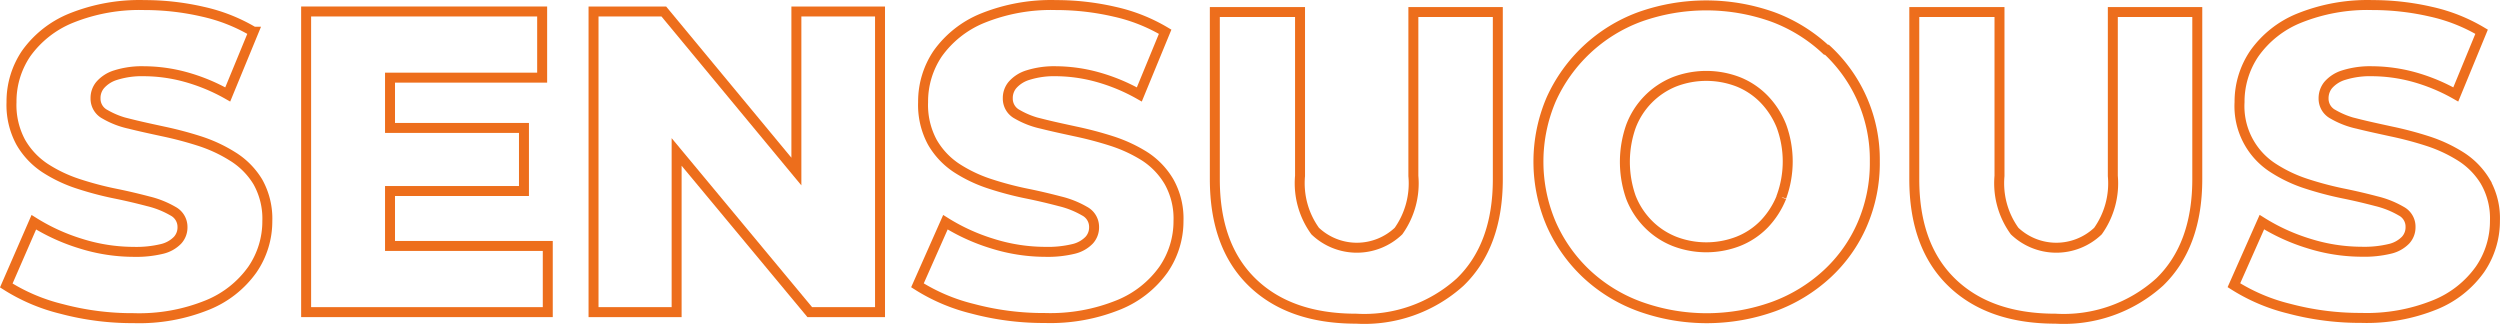 <svg xmlns="http://www.w3.org/2000/svg" width="501.685" height="65.008" viewBox="0 0 501.685 65.008">
  <g id="sensuous" transform="translate(0.6 0.536)">
    <path id="패스_914" data-name="패스 914" d="M220.431,261.873a29.333,29.333,0,0,0-6.686-3.105,73.547,73.547,0,0,0-7.3-1.927c-2.47-.535-4.7-1.017-6.713-1.526a16.919,16.919,0,0,1-4.914-1.9,3.532,3.532,0,0,1-1.906-3.212,4.035,4.035,0,0,1,.94-2.677,6.716,6.716,0,0,1,3.115-1.981,17.449,17.449,0,0,1,5.692-.776,31.9,31.9,0,0,1,8.216,1.124,37.2,37.2,0,0,1,8.565,3.534l5.182-12.582a34.483,34.483,0,0,0-10.15-4.015,51.993,51.993,0,0,0-11.707-1.339,36.667,36.667,0,0,0-14.875,2.677,20.556,20.556,0,0,0-8.914,7.067,17.176,17.176,0,0,0-2.927,9.744,15.7,15.7,0,0,0,1.853,8.031,15.385,15.385,0,0,0,4.887,5.193,28.391,28.391,0,0,0,6.739,3.186,65.6,65.6,0,0,0,7.3,1.927c2.39.482,4.618,1.017,6.659,1.553a18.558,18.558,0,0,1,4.967,1.981,3.559,3.559,0,0,1,1.906,3.159,3.8,3.8,0,0,1-.993,2.677,6.4,6.4,0,0,1-3.115,1.74,21.976,21.976,0,0,1-5.746.589,35.6,35.6,0,0,1-10.579-1.66,39.393,39.393,0,0,1-9.4-4.283L175,287.76a37.143,37.143,0,0,0,11.116,4.711,55.072,55.072,0,0,0,14.392,1.847,36.455,36.455,0,0,0,14.956-2.677,20.476,20.476,0,0,0,8.941-7.094,17.123,17.123,0,0,0,2.98-9.717,15.061,15.061,0,0,0-1.906-7.87,15.282,15.282,0,0,0-5.048-5.086Z" transform="translate(-174.34 -231.01)" fill="none" stroke="#ed6e1c" stroke-miterlimit="10" stroke-width="2"/>
    <path id="패스_915" data-name="패스 915" d="M39.905,36.977H66.783V24.317H39.905V14.226H70.435V.95H23.07V61.281H71.562V48H39.905Z" transform="translate(37.762 0.819)" fill="none" stroke="#ed6e1c" stroke-miterlimit="10" stroke-width="2"/>
    <path id="패스_916" data-name="패스 916" d="M85.406,33.069,58.8.95H44.7V61.281H61.374V29.135L88.091,61.281h14.1V.95H85.406Z" transform="translate(73.807 0.819)" fill="none" stroke="#ed6e1c" stroke-miterlimit="10" stroke-width="2"/>
    <path id="패스_917" data-name="패스 917" d="M288.976,261.873a29.331,29.331,0,0,0-6.686-3.105,73.557,73.557,0,0,0-7.3-1.927c-2.47-.535-4.7-1.017-6.713-1.526a16.92,16.92,0,0,1-4.914-1.9,3.532,3.532,0,0,1-1.906-3.212,4.035,4.035,0,0,1,.94-2.677,6.715,6.715,0,0,1,3.115-1.981,17.5,17.5,0,0,1,5.719-.776,31.88,31.88,0,0,1,8.055,1.124,37.2,37.2,0,0,1,8.565,3.534l5.182-12.582a34.484,34.484,0,0,0-10.15-4.015,51.994,51.994,0,0,0-11.707-1.339,36.668,36.668,0,0,0-14.875,2.677,20.557,20.557,0,0,0-8.914,7.067,17.176,17.176,0,0,0-2.927,9.744,15.7,15.7,0,0,0,1.853,8.031A15.383,15.383,0,0,0,251.2,264.2a28.391,28.391,0,0,0,6.74,3.186,65.614,65.614,0,0,0,7.3,1.927c2.39.482,4.618,1.017,6.659,1.553a18.557,18.557,0,0,1,4.967,1.981,3.559,3.559,0,0,1,1.906,3.159,3.794,3.794,0,0,1-.994,2.677,6.4,6.4,0,0,1-3.115,1.74,21.976,21.976,0,0,1-5.746.589,35.6,35.6,0,0,1-10.579-1.66,39.4,39.4,0,0,1-9.4-4.283l-5.612,12.662a37.142,37.142,0,0,0,11.116,4.711,55.065,55.065,0,0,0,14.392,1.847,36.454,36.454,0,0,0,14.956-2.677,20.477,20.477,0,0,0,8.941-7.094,17.122,17.122,0,0,0,2.98-9.717,15.06,15.06,0,0,0-1.906-7.87,15.277,15.277,0,0,0-4.833-5.059Z" transform="translate(-59.818 -231.01)" fill="none" stroke="#ed6e1c" stroke-miterlimit="10" stroke-width="2"/>
    <path id="패스_918" data-name="패스 918" d="M305.476,264.9a16.532,16.532,0,0,1-2.98,11.055,12.137,12.137,0,0,1-16.728,0,16.371,16.371,0,0,1-3.034-11.055V232h-17.1v33.54c0,8.887,2.47,15.793,7.464,20.665s11.949,7.334,20.89,7.334a28.677,28.677,0,0,0,20.863-7.334c5.048-4.872,7.572-11.778,7.572-20.665V232H305.476Z" transform="translate(-22.45 -230.124)" fill="none" stroke="#ed6e1c" stroke-miterlimit="10" stroke-width="2"/>
    <path id="패스_919" data-name="패스 919" d="M347.613,240.4a31.725,31.725,0,0,0-10.606-6.559,39.717,39.717,0,0,0-26.851,0,31.376,31.376,0,0,0-17.695,16.543,31.767,31.767,0,0,0,0,24.949,30.7,30.7,0,0,0,7.062,10.012,31.35,31.35,0,0,0,10.74,6.585,39.637,39.637,0,0,0,26.851,0,32.077,32.077,0,0,0,10.74-6.559,29.446,29.446,0,0,0,7.035-9.931,30.893,30.893,0,0,0,2.524-12.635A30.019,30.019,0,0,0,347.8,240.4Zm-8.941,29.607a16.912,16.912,0,0,1-3.437,5.354,14.959,14.959,0,0,1-5.209,3.48,17.772,17.772,0,0,1-12.861,0,15.306,15.306,0,0,1-5.236-3.48,15.71,15.71,0,0,1-3.464-5.354,21.515,21.515,0,0,1,0-14.214,15.521,15.521,0,0,1,8.7-8.941,17.772,17.772,0,0,1,12.862,0,15.04,15.04,0,0,1,5.209,3.507,16.621,16.621,0,0,1,3.437,5.354,20.634,20.634,0,0,1,0,14.215Z" transform="translate(18.214 -230.955)" fill="none" stroke="#ed6e1c" stroke-miterlimit="10" stroke-width="2"/>
    <path id="패스_920" data-name="패스 920" d="M358.006,264.9a16.531,16.531,0,0,1-2.98,11.055,12.137,12.137,0,0,1-16.728,0,16.372,16.372,0,0,1-3.034-11.055V232h-17.1v33.54c0,8.887,2.47,15.793,7.465,20.665s11.949,7.334,20.863,7.334a28.7,28.7,0,0,0,20.89-7.334c5.048-4.872,7.572-11.778,7.572-20.665V232H358.006Z" transform="translate(65.383 -230.124)" fill="none" stroke="#ed6e1c" stroke-miterlimit="10" stroke-width="2"/>
    <path id="패스_921" data-name="패스 921" d="M392.529,266.959a15.282,15.282,0,0,0-4.967-5.086,29.331,29.331,0,0,0-6.686-3.105,71.672,71.672,0,0,0-7.3-1.927c-2.443-.536-4.7-1.017-6.713-1.526a16.919,16.919,0,0,1-4.914-1.9,3.532,3.532,0,0,1-1.906-3.212,4.169,4.169,0,0,1,.94-2.677,6.715,6.715,0,0,1,3.115-1.981,17.636,17.636,0,0,1,5.719-.776,32.314,32.314,0,0,1,8.216,1.124,37.032,37.032,0,0,1,8.539,3.533l5.182-12.582a34.483,34.483,0,0,0-10.15-4.015,51.992,51.992,0,0,0-11.707-1.338,36.669,36.669,0,0,0-14.875,2.677,20.316,20.316,0,0,0-8.888,7.067,17.2,17.2,0,0,0-2.954,9.744,14.71,14.71,0,0,0,6.74,13.2,28.39,28.39,0,0,0,6.74,3.186,67.316,67.316,0,0,0,7.3,1.927c2.39.482,4.618,1.017,6.659,1.553a18.554,18.554,0,0,1,4.967,1.981,3.505,3.505,0,0,1,1.906,3.159,3.794,3.794,0,0,1-.993,2.677,6.4,6.4,0,0,1-3.115,1.74,21.836,21.836,0,0,1-5.746.589,35.594,35.594,0,0,1-10.579-1.66,39.393,39.393,0,0,1-9.4-4.283l-5.612,12.662a37.142,37.142,0,0,0,11.116,4.711,55.231,55.231,0,0,0,14.392,1.847,36.455,36.455,0,0,0,14.956-2.677,20.477,20.477,0,0,0,8.941-7.094,17.122,17.122,0,0,0,2.98-9.717,14.794,14.794,0,0,0-1.907-7.817Z" transform="translate(105.639 -231.01)" fill="none" stroke="#ed6e1c" stroke-miterlimit="10" stroke-width="2"/>
  </g>
</svg>
